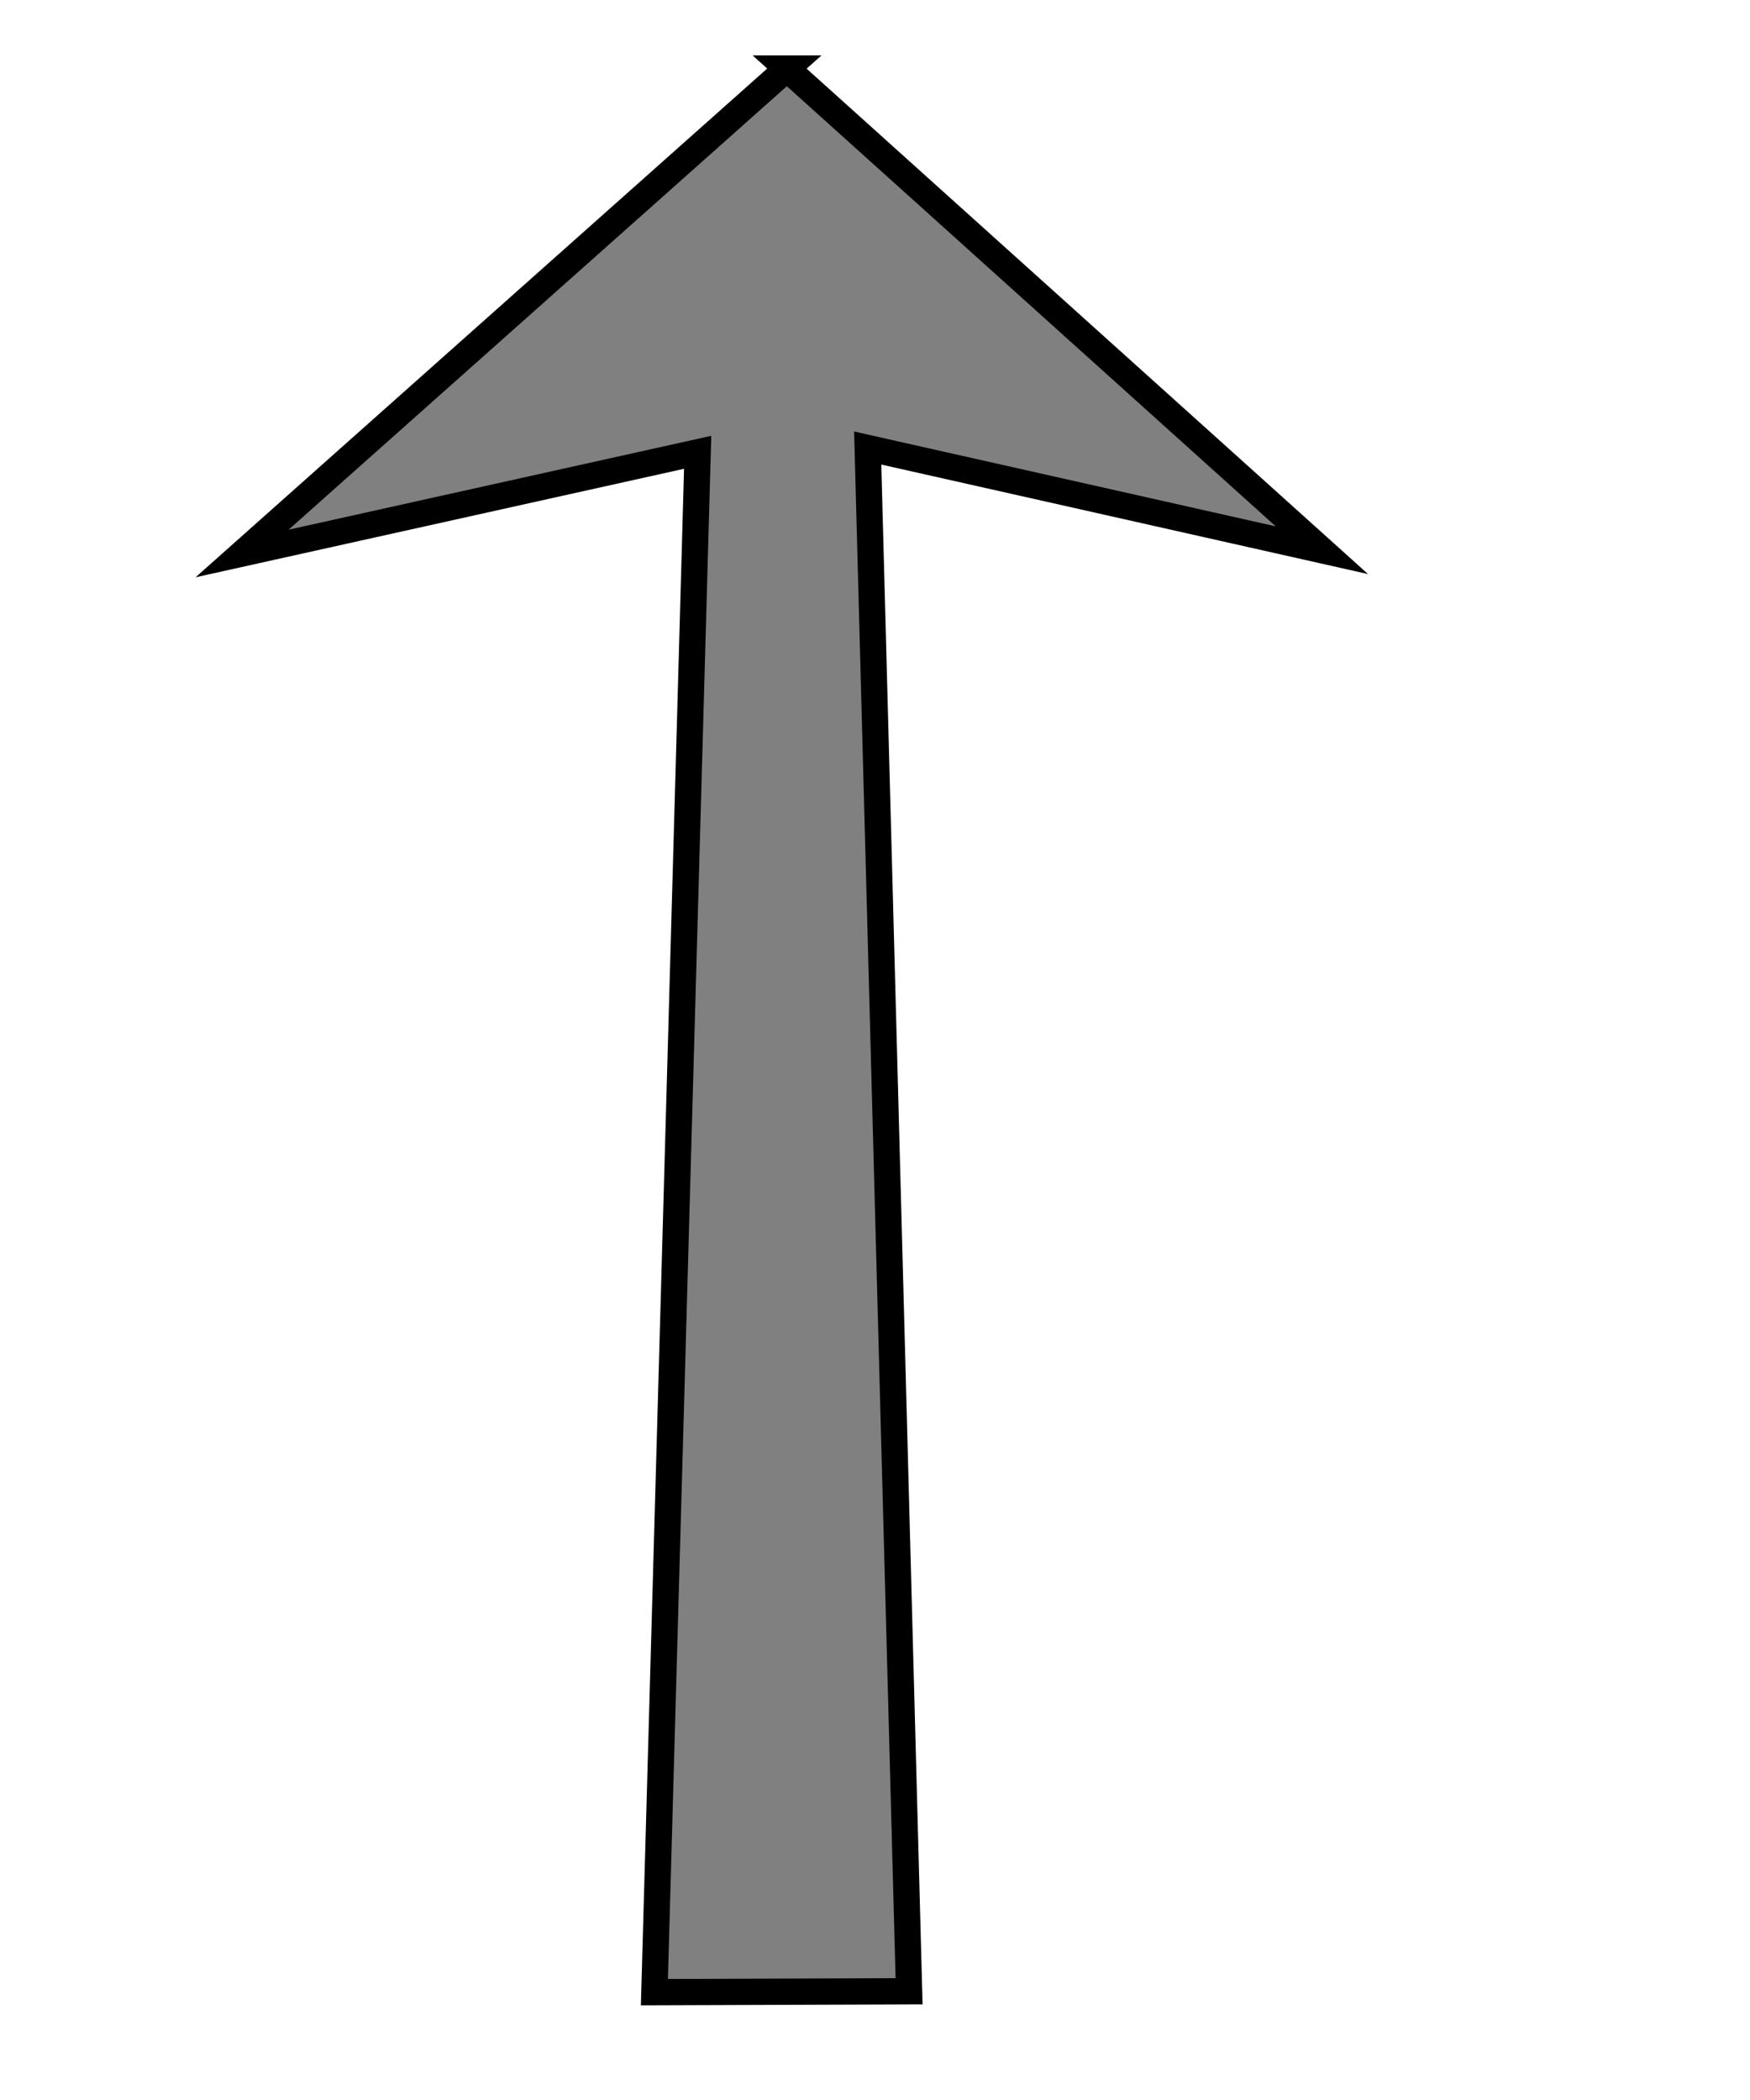 <?xml version="1.0" encoding="UTF-8" standalone="no"?>
<!-- Created with Inkscape (http://www.inkscape.org/) -->

<svg
   width="50pt"
   height="60pt"
   viewBox="0 0 17.639 21.167"
   version="1.1"
   id="svg5"
   inkscape:version="1.2 (1:1.2.1+202207142221+cd75a1ee6d)"
   sodipodi:docname="arrow01-Gr.svg"
   xmlns:inkscape="http://www.inkscape.org/namespaces/inkscape"
   xmlns:sodipodi="http://sodipodi.sourceforge.net/DTD/sodipodi-0.dtd"
   xmlns="http://www.w3.org/2000/svg"
   xmlns:svg="http://www.w3.org/2000/svg">
  <sodipodi:namedview
     id="namedview7"
     pagecolor="#ffffff"
     bordercolor="#111111"
     borderopacity="1"
     inkscape:showpageshadow="0"
     inkscape:pageopacity="0"
     inkscape:pagecheckerboard="1"
     inkscape:deskcolor="#d1d1d1"
     inkscape:document-units="mm"
     showgrid="true"
     inkscape:zoom="10.2125"
     inkscape:cx="33.439412"
     inkscape:cy="40"
     inkscape:window-width="1920"
     inkscape:window-height="1027"
     inkscape:window-x="0"
     inkscape:window-y="25"
     inkscape:window-maximized="1"
     inkscape:current-layer="layer1">
    <inkscape:grid
       type="xygrid"
       id="grid408" />
  </sodipodi:namedview>
  <defs
     id="defs2">
    <inkscape:path-effect
       effect="bspline"
       id="path-effect310"
       is_visible="true"
       lpeversion="1"
       weight="33.333"
       steps="2"
       helper_size="0"
       apply_no_weight="true"
       apply_with_weight="true"
       only_selected="false" />
  </defs>
  <g
     inkscape:label="Calque 1"
     inkscape:groupmode="layer"
     id="layer1">
    <path
       style="fill:#808080;stroke:#000000;stroke-width:0.265px;stroke-linecap:butt;stroke-linejoin:miter;stroke-opacity:1"
       d="m 7.932,0.691 c 0,0 -5.492,4.888 -5.492,4.888 0,0 4.592,-1.02 4.592,-1.02 0,0 -0.436,15.521 -0.436,15.521 0,0 2.567,-0.009 2.567,-0.009 0,0 -0.417,-15.555 -0.417,-15.555 0,0 4.578,1.03 4.578,1.03 0,0 -5.393,-4.855 -5.393,-4.855 z"
       id="path308"
       inkscape:path-effect="#path-effect310"
       inkscape:original-d="M 7.9322991,0.69122208 2.4401095,5.5793436 7.0316175,4.5589129 6.5957186,20.07961 9.163196,20.07109 8.7465761,4.5161494 13.324865,5.5466111 Z"
       sodipodi:nodetypes="cccccccc" />
  </g>
</svg>
